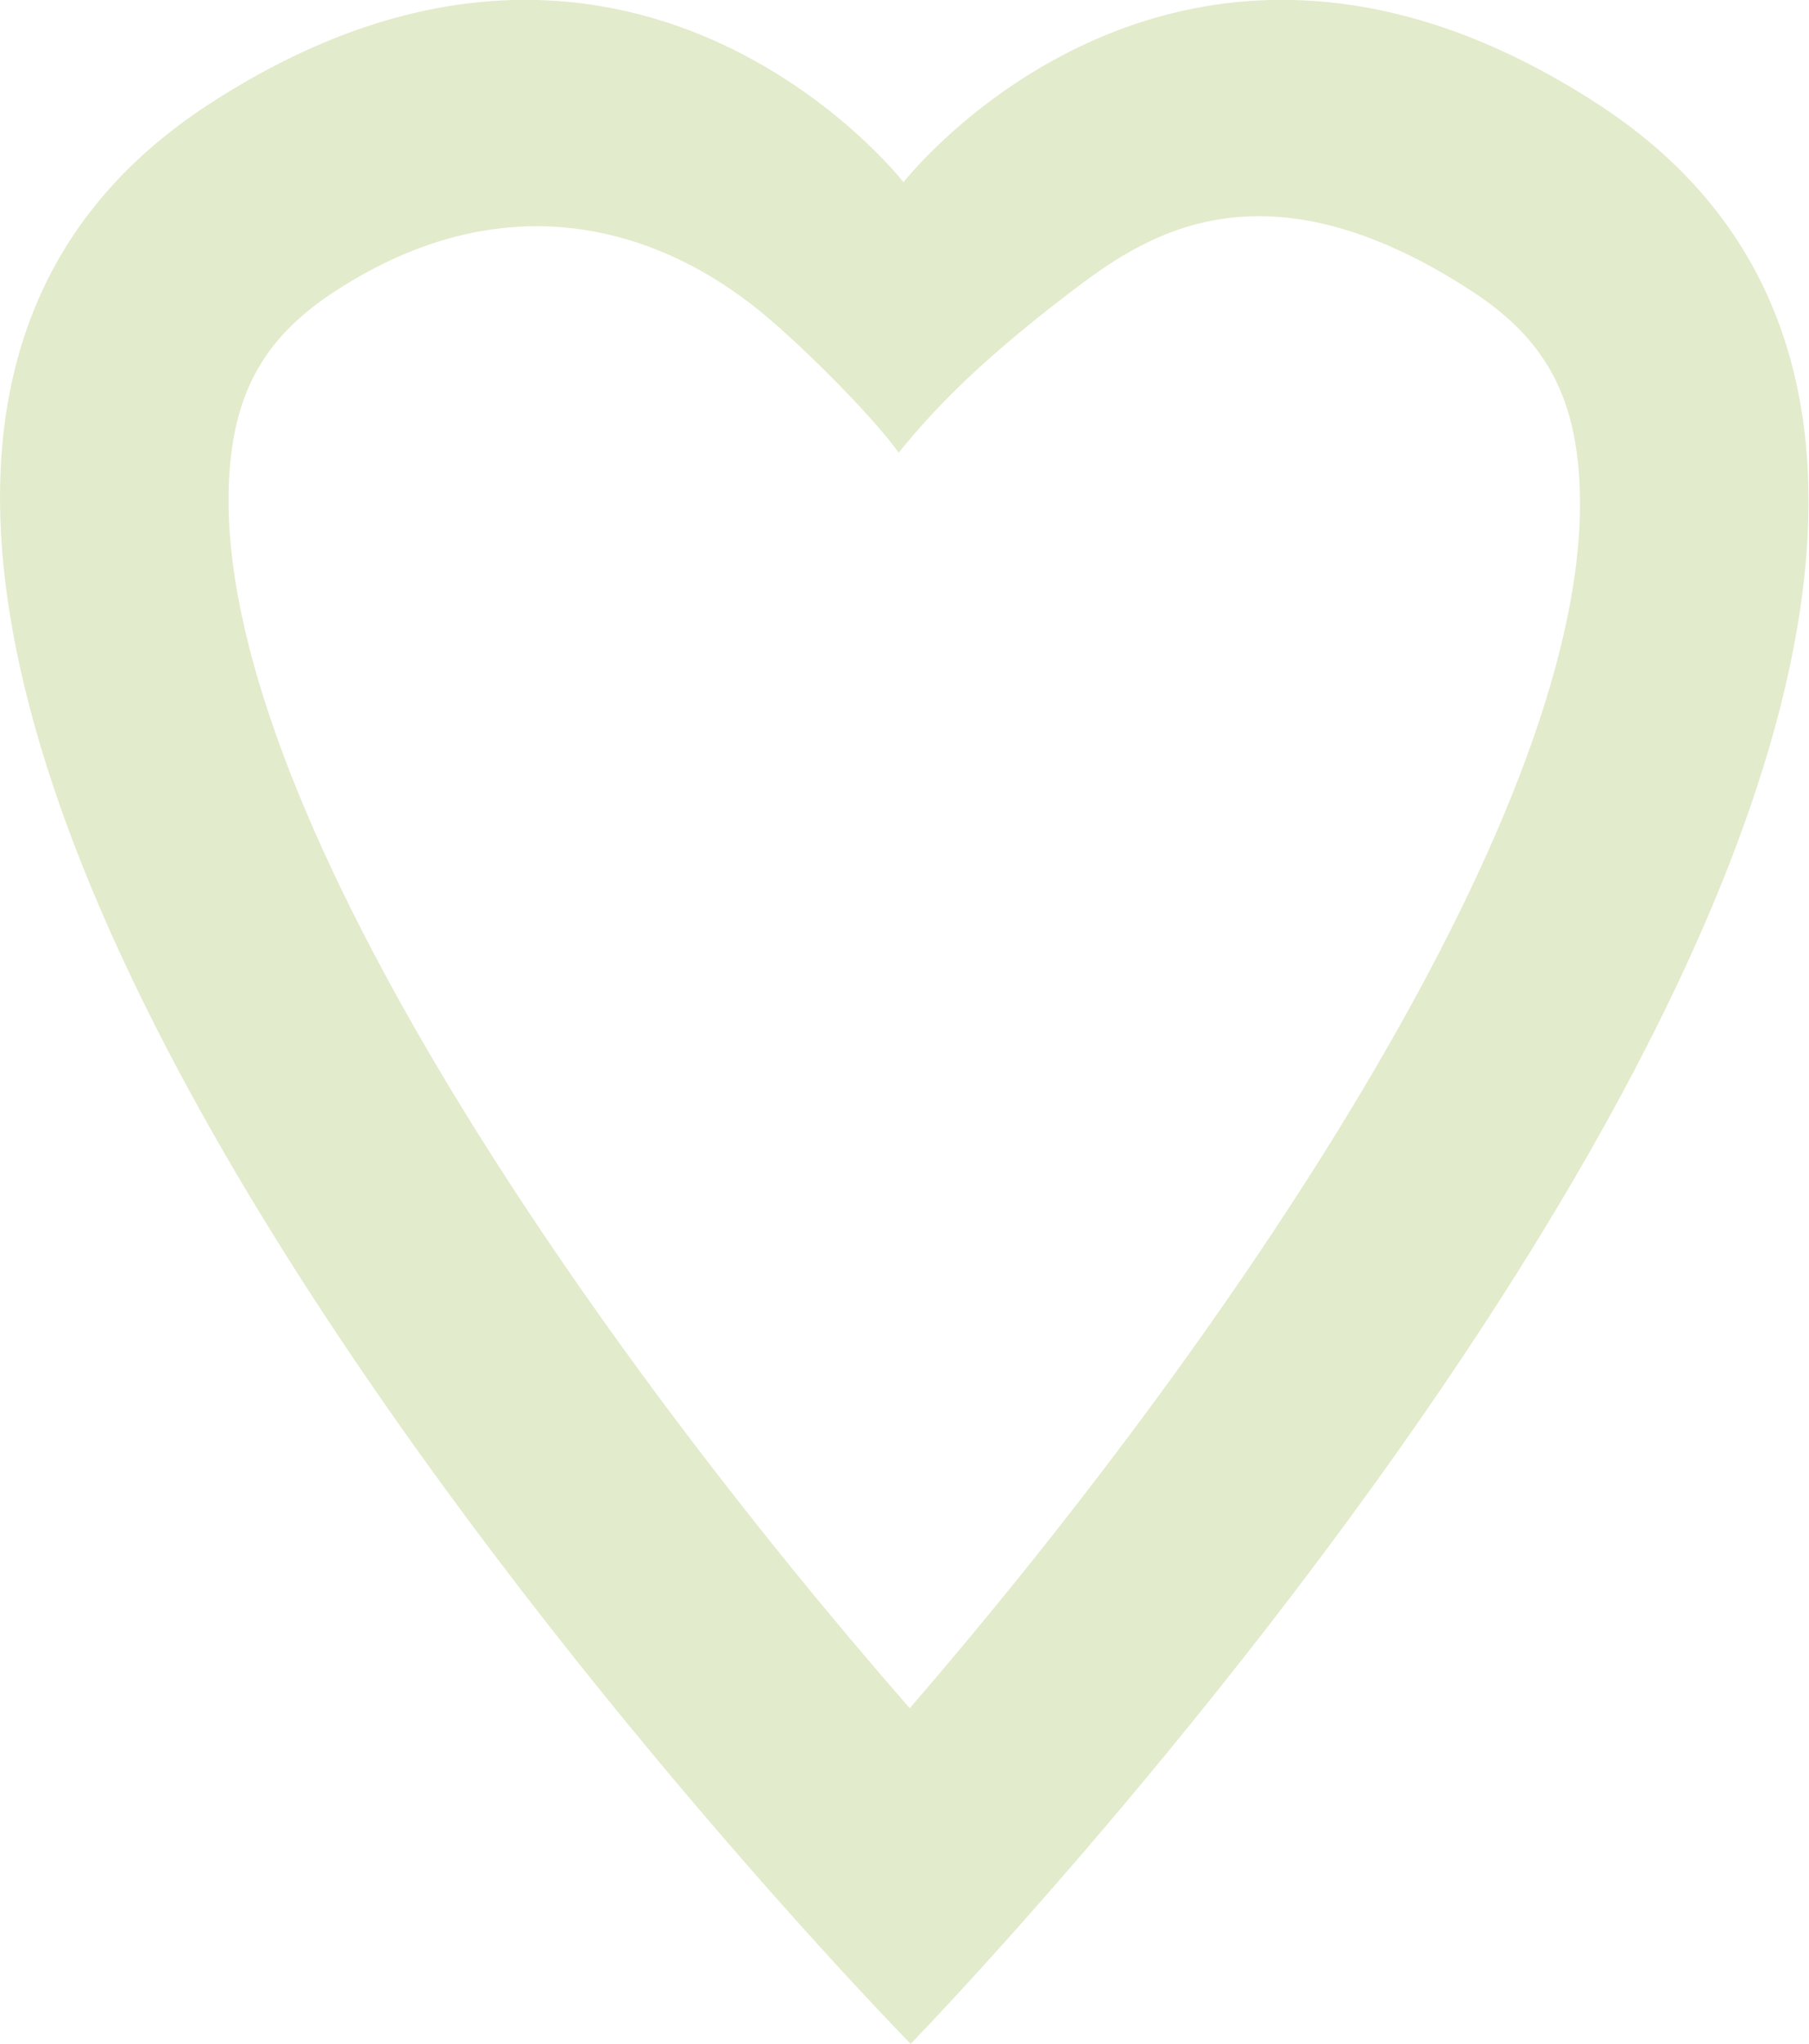 <svg xmlns="http://www.w3.org/2000/svg"  width="155px" height="175px" viewBox="0 0 155 175" preserveAspectRaio="none">
<path fill-rule="evenodd"  fill="rgb(226, 235, 203)"
 d="M78.029,175.012 C78.029,175.012 -44.830,49.914 17.787,9.003 C53.904,-14.597 77.416,15.604 77.416,15.604 C77.416,15.604 100.928,-14.597 137.044,9.003 C199.660,49.914 78.029,175.012 78.029,175.012 M77.001,38.755 C74.620,35.422 67.832,28.695 64.417,26.088 C61.028,23.500 46.941,13.028 28.653,24.976 C23.137,28.580 20.481,32.833 19.773,39.193 C19.644,40.359 19.580,41.565 19.580,42.804 C19.580,70.385 50.884,115.305 77.951,146.276 C104.621,115.409 135.382,70.703 135.382,43.122 C135.382,41.833 135.316,40.583 135.178,39.372 C134.443,32.924 131.752,28.620 126.179,24.976 C107.892,13.028 97.747,20.422 91.625,25.088 C83.460,31.312 79.722,35.422 77.001,38.755 "/>
</svg>
